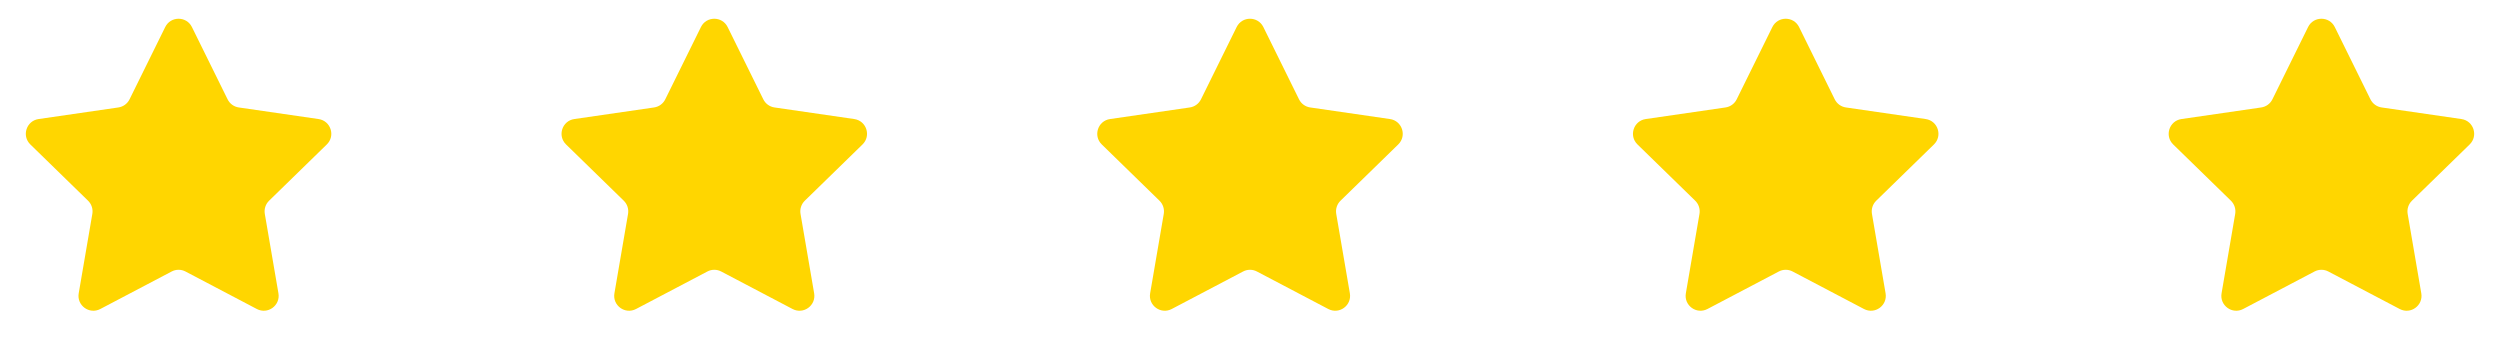 <svg width="168" height="24" viewBox="0 0 168 24" fill="none" xmlns="http://www.w3.org/2000/svg">
<path d="M11.103 1.817C11.47 1.074 12.53 1.074 12.897 1.817L15.294 6.674C15.44 6.97 15.721 7.174 16.047 7.221L21.407 8C22.228 8.12 22.555 9.128 21.962 9.706L18.083 13.487C17.847 13.717 17.74 14.048 17.795 14.372L18.711 19.711C18.851 20.528 17.994 21.151 17.26 20.765L12.465 18.245C12.174 18.091 11.826 18.091 11.535 18.245L6.74 20.765C6.006 21.151 5.149 20.528 5.289 19.711L6.205 14.372C6.26 14.048 6.153 13.717 5.917 13.487L2.038 9.706C1.445 9.128 1.772 8.12 2.592 8L7.953 7.221C8.279 7.174 8.56 6.97 8.706 6.674L11.103 1.817Z" fill="#FFD600"/>
<path d="M47.103 1.817C47.47 1.074 48.53 1.074 48.897 1.817L51.294 6.674C51.44 6.97 51.721 7.174 52.047 7.221L57.407 8C58.228 8.12 58.555 9.128 57.962 9.706L54.083 13.487C53.847 13.717 53.74 14.048 53.795 14.372L54.711 19.711C54.851 20.528 53.994 21.151 53.26 20.765L48.465 18.245C48.174 18.091 47.826 18.091 47.535 18.245L42.74 20.765C42.006 21.151 41.149 20.528 41.289 19.711L42.205 14.372C42.26 14.048 42.153 13.717 41.917 13.487L38.038 9.706C37.445 9.128 37.772 8.12 38.593 8L43.953 7.221C44.279 7.174 44.56 6.97 44.706 6.674L47.103 1.817Z" fill="#FFD600"/>
<path d="M83.103 1.817C83.47 1.074 84.53 1.074 84.897 1.817L87.294 6.674C87.44 6.97 87.721 7.174 88.047 7.221L93.407 8C94.228 8.12 94.555 9.128 93.962 9.706L90.083 13.487C89.847 13.717 89.74 14.048 89.795 14.372L90.711 19.711C90.851 20.528 89.994 21.151 89.26 20.765L84.465 18.245C84.174 18.091 83.826 18.091 83.535 18.245L78.74 20.765C78.006 21.151 77.149 20.528 77.289 19.711L78.205 14.372C78.26 14.048 78.153 13.717 77.917 13.487L74.038 9.706C73.445 9.128 73.772 8.12 74.593 8L79.953 7.221C80.279 7.174 80.56 6.97 80.706 6.674L83.103 1.817Z" fill="#FFD600"/>
<path d="M119.103 1.817C119.47 1.074 120.53 1.074 120.897 1.817L123.294 6.674C123.44 6.97 123.721 7.174 124.047 7.221L129.408 8C130.228 8.12 130.555 9.128 129.962 9.706L126.083 13.487C125.847 13.717 125.74 14.048 125.795 14.372L126.711 19.711C126.851 20.528 125.994 21.151 125.26 20.765L120.465 18.245C120.174 18.091 119.826 18.091 119.535 18.245L114.74 20.765C114.006 21.151 113.149 20.528 113.289 19.711L114.205 14.372C114.26 14.048 114.153 13.717 113.917 13.487L110.038 9.706C109.445 9.128 109.772 8.12 110.592 8L115.953 7.221C116.279 7.174 116.56 6.97 116.706 6.674L119.103 1.817Z" fill="#FFD600"/>
<path d="M155.103 1.817C155.47 1.074 156.53 1.074 156.897 1.817L159.294 6.674C159.44 6.97 159.721 7.174 160.047 7.221L165.408 8C166.228 8.12 166.555 9.128 165.962 9.706L162.083 13.487C161.847 13.717 161.74 14.048 161.795 14.372L162.711 19.711C162.851 20.528 161.994 21.151 161.26 20.765L156.465 18.245C156.174 18.091 155.826 18.091 155.535 18.245L150.74 20.765C150.006 21.151 149.149 20.528 149.289 19.711L150.205 14.372C150.26 14.048 150.153 13.717 149.917 13.487L146.038 9.706C145.445 9.128 145.772 8.12 146.592 8L151.953 7.221C152.279 7.174 152.56 6.97 152.706 6.674L155.103 1.817Z" fill="#FFD600"/>
</svg>
